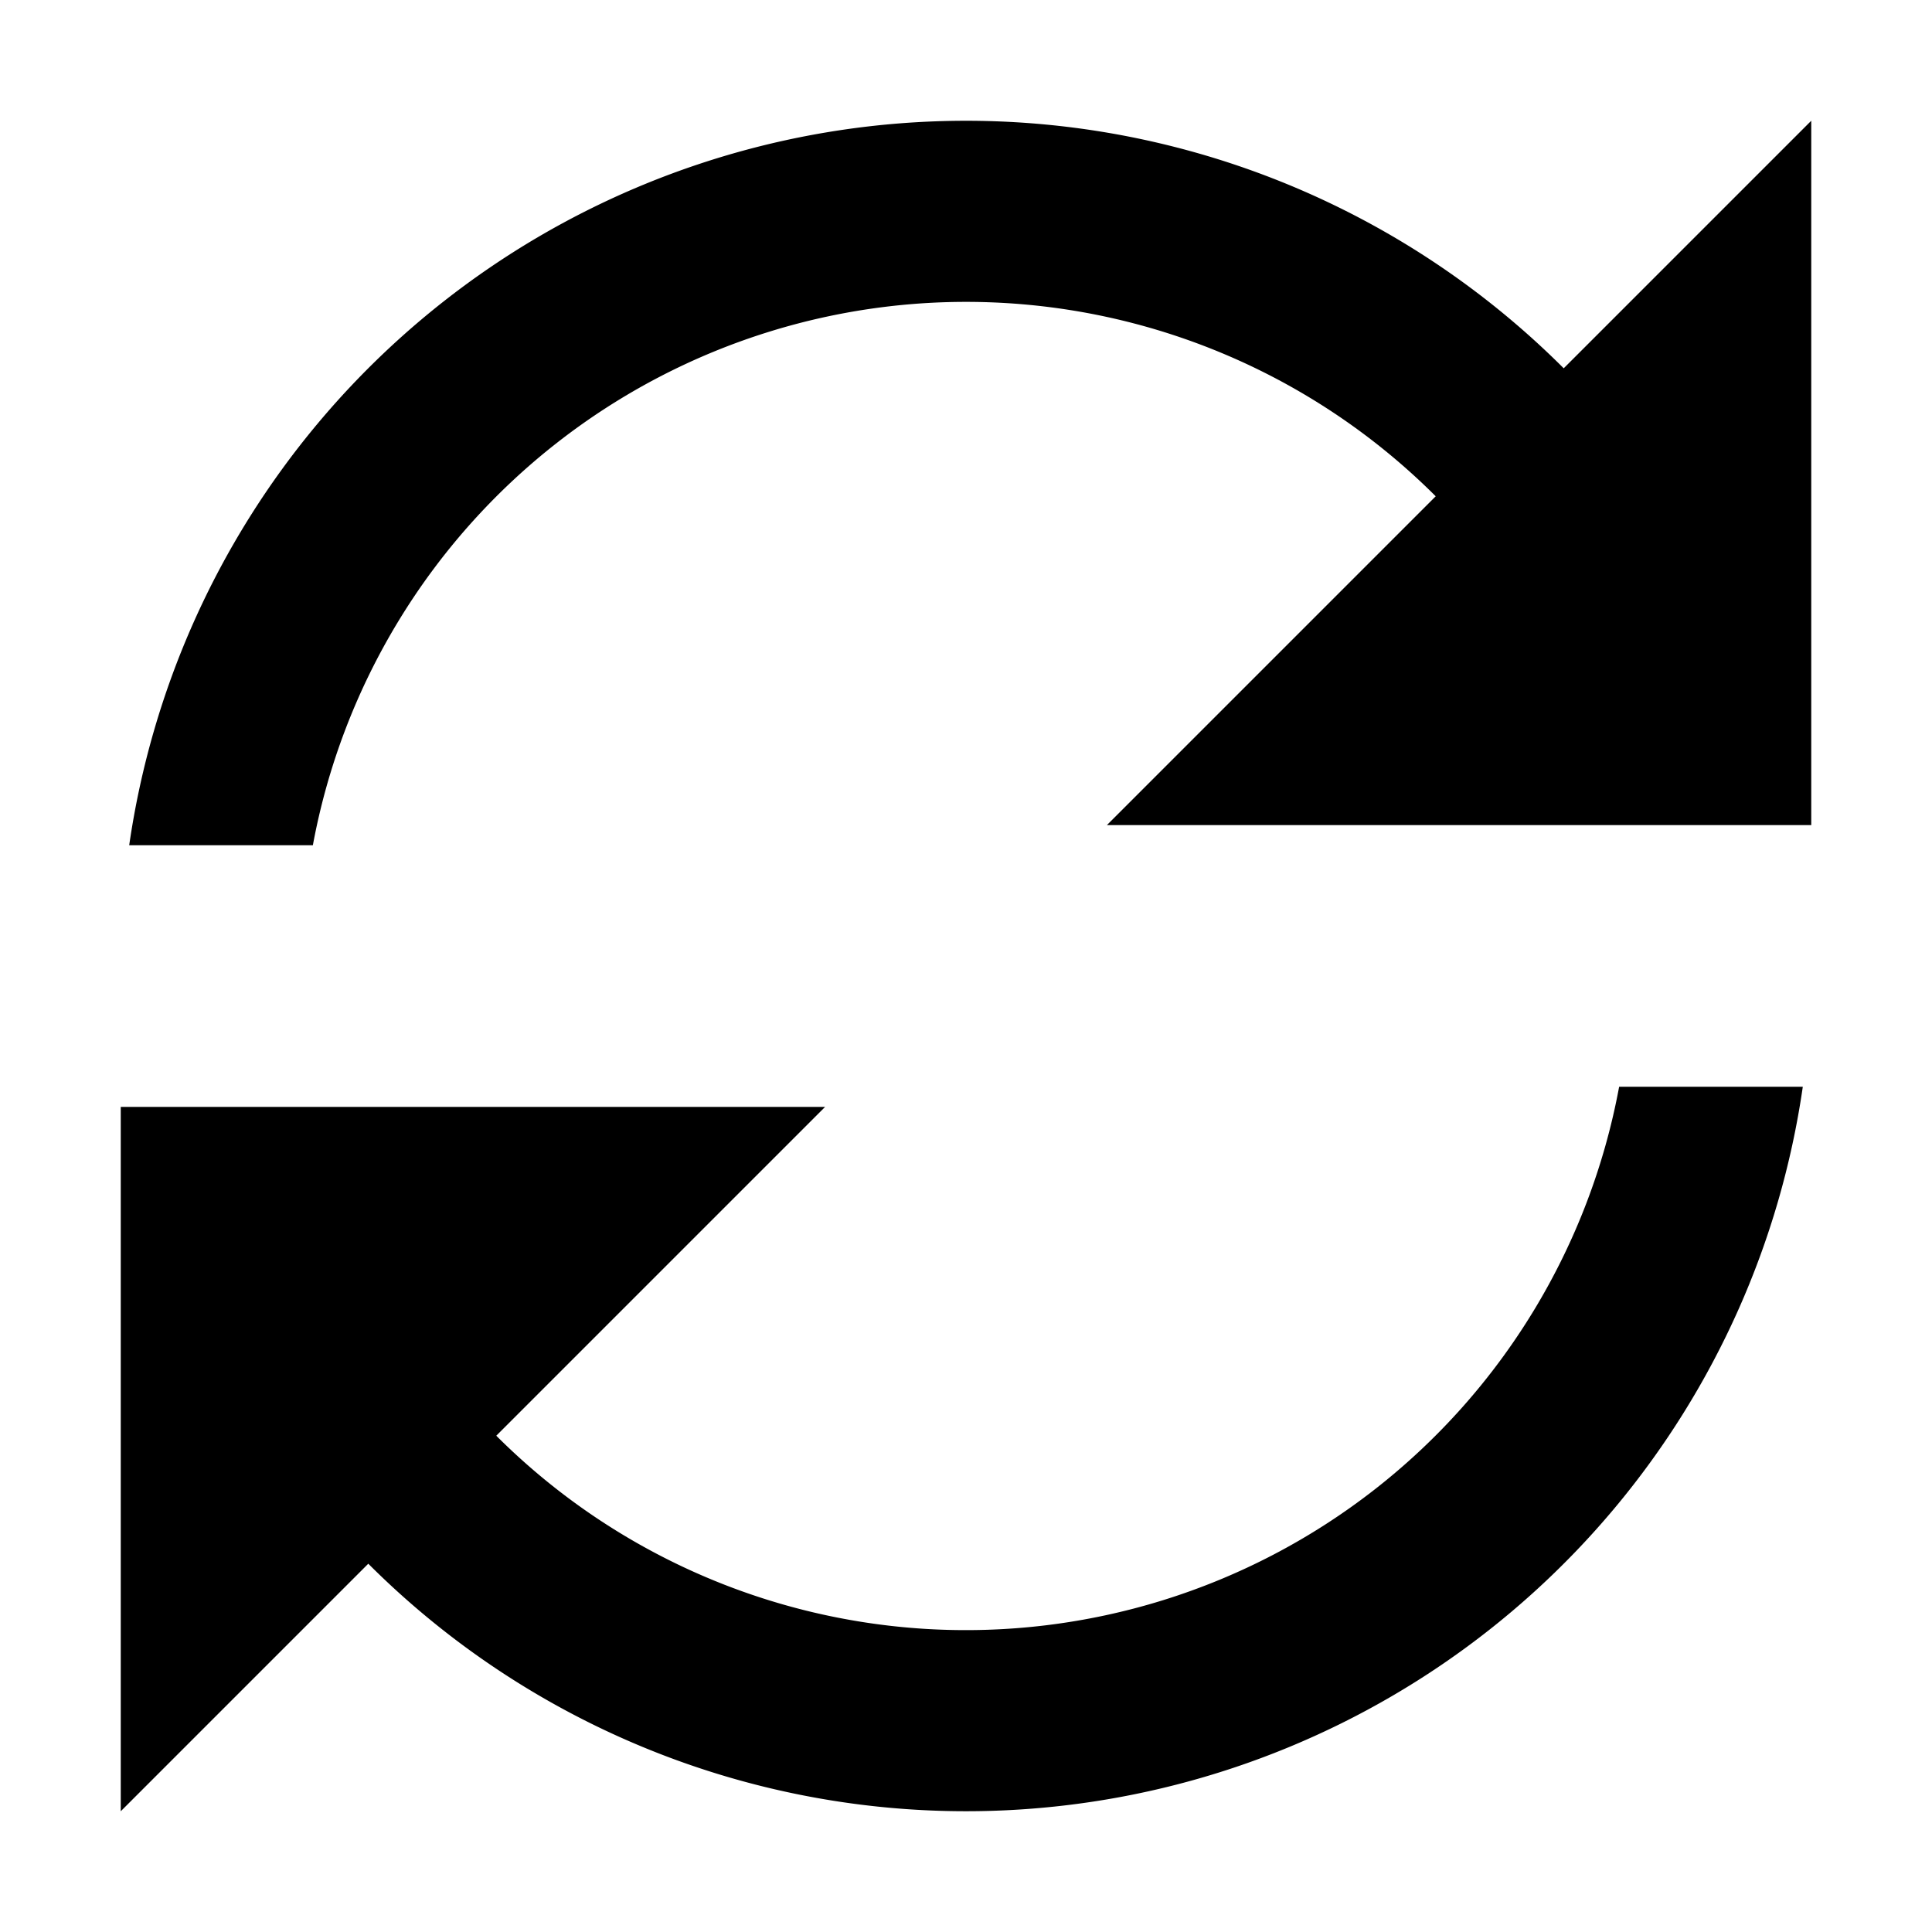 <svg xmlns="http://www.w3.org/2000/svg" viewBox="0 0 16 16">
  <path fill-rule="evenodd" d="M1.07 7a7.002 7.002 0 0 1 11.88-3.95l-1.06 1.06A5.502 5.502 0 0 0 2.591 7H1.07zm1.98 5.95l1.06-1.06A5.502 5.502 0 0 0 13.409 9h1.521A7.002 7.002 0 0 1 3.05 12.95zM15 1v5.833H9.167L15 1zM1 15V9.167h5.833L1 15z"/>
</svg>

